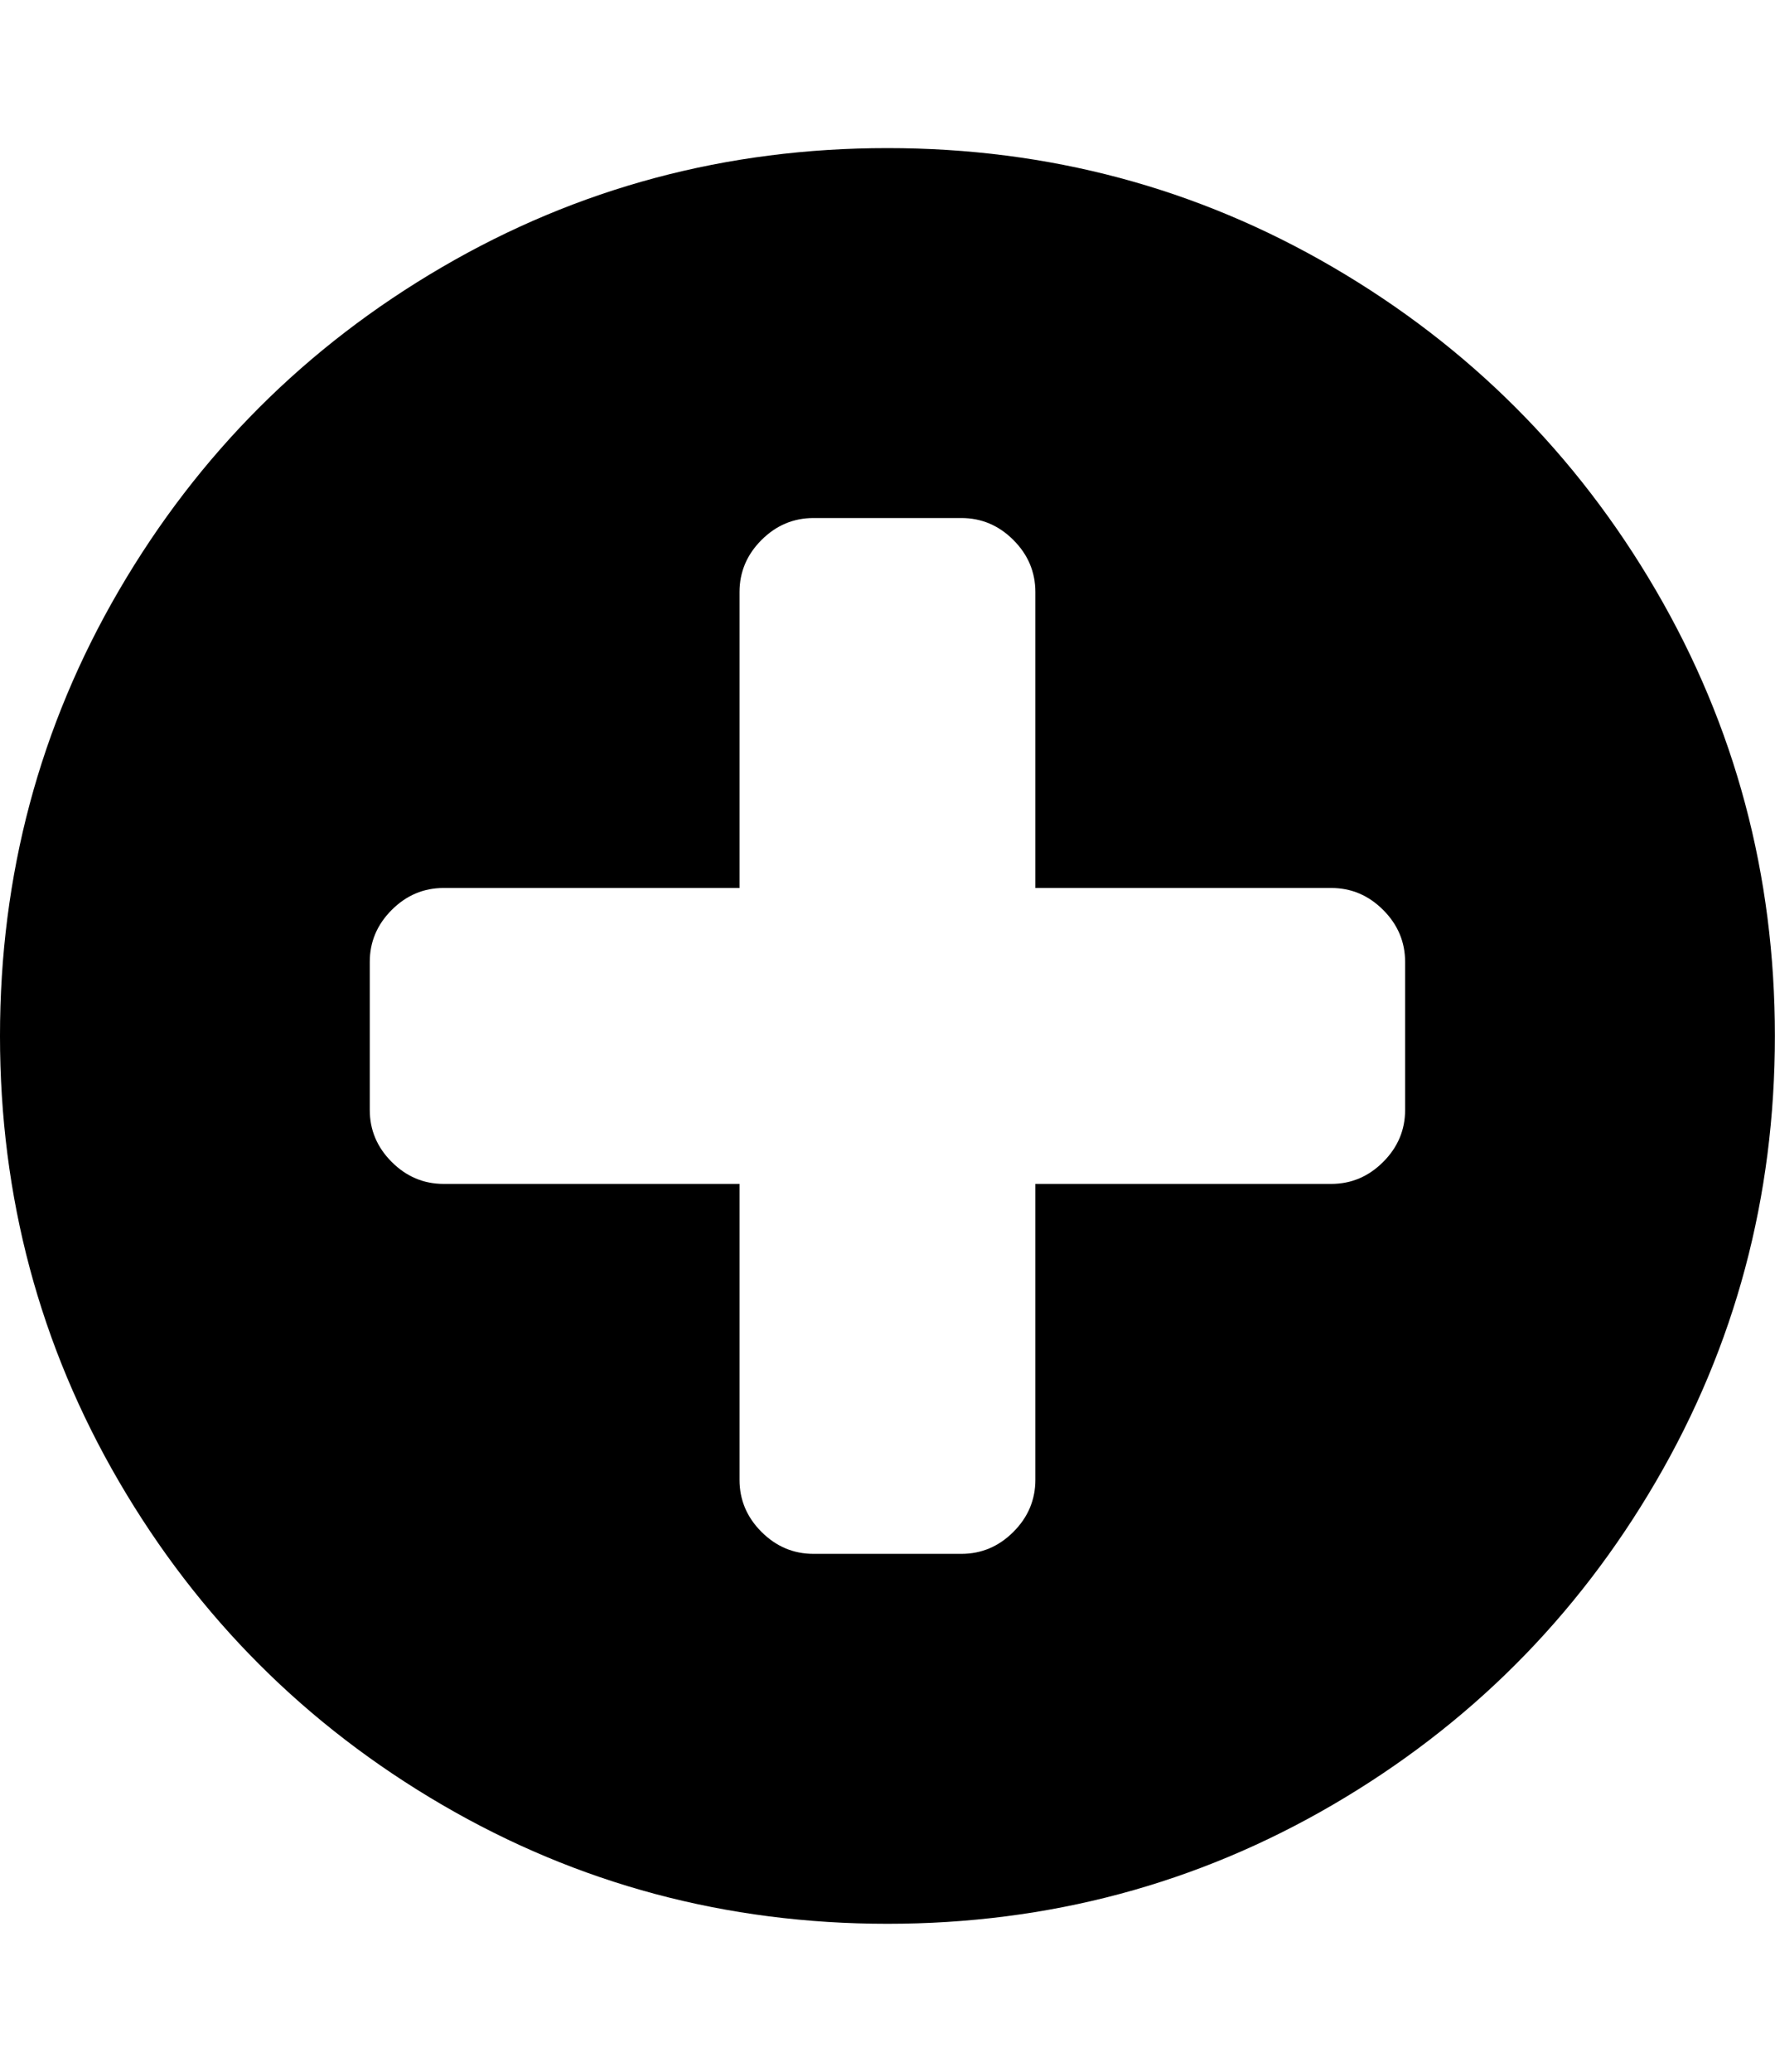 <?xml version="1.0" encoding="UTF-8"?>
<svg xmlns="http://www.w3.org/2000/svg" viewBox="0 0 857.143 1000" preserveAspectRatio="xMinYMin meet" width="100%" height="100%"><path d="M678.528 535.744v-71.424q0 -14.508 -10.602 -25.11t-25.11 -10.602h-142.848v-142.848q0 -14.508 -10.602 -25.11t-25.11 -10.602h-71.424q-14.508 0 -25.11 10.602t-10.602 25.11v142.848h-142.848q-14.508 0 -25.11 10.602t-10.602 25.11v71.424q0 14.508 10.602 25.11t25.11 10.602h142.848v142.848q0 14.508 10.602 25.11t25.11 10.602h71.424q14.508 0 25.11 -10.602t10.602 -25.11v-142.848h142.848q14.508 0 25.11 -10.602t10.602 -25.11zm178.56 -35.712q0 116.622 -57.474 215.109t-155.961 155.961 -215.109 57.474 -215.109 -57.474 -155.961 -155.961 -57.474 -215.109 57.474 -215.109 155.961 -155.961 215.109 -57.474 215.109 57.474 155.961 155.961 57.474 215.109z"></path></svg>   